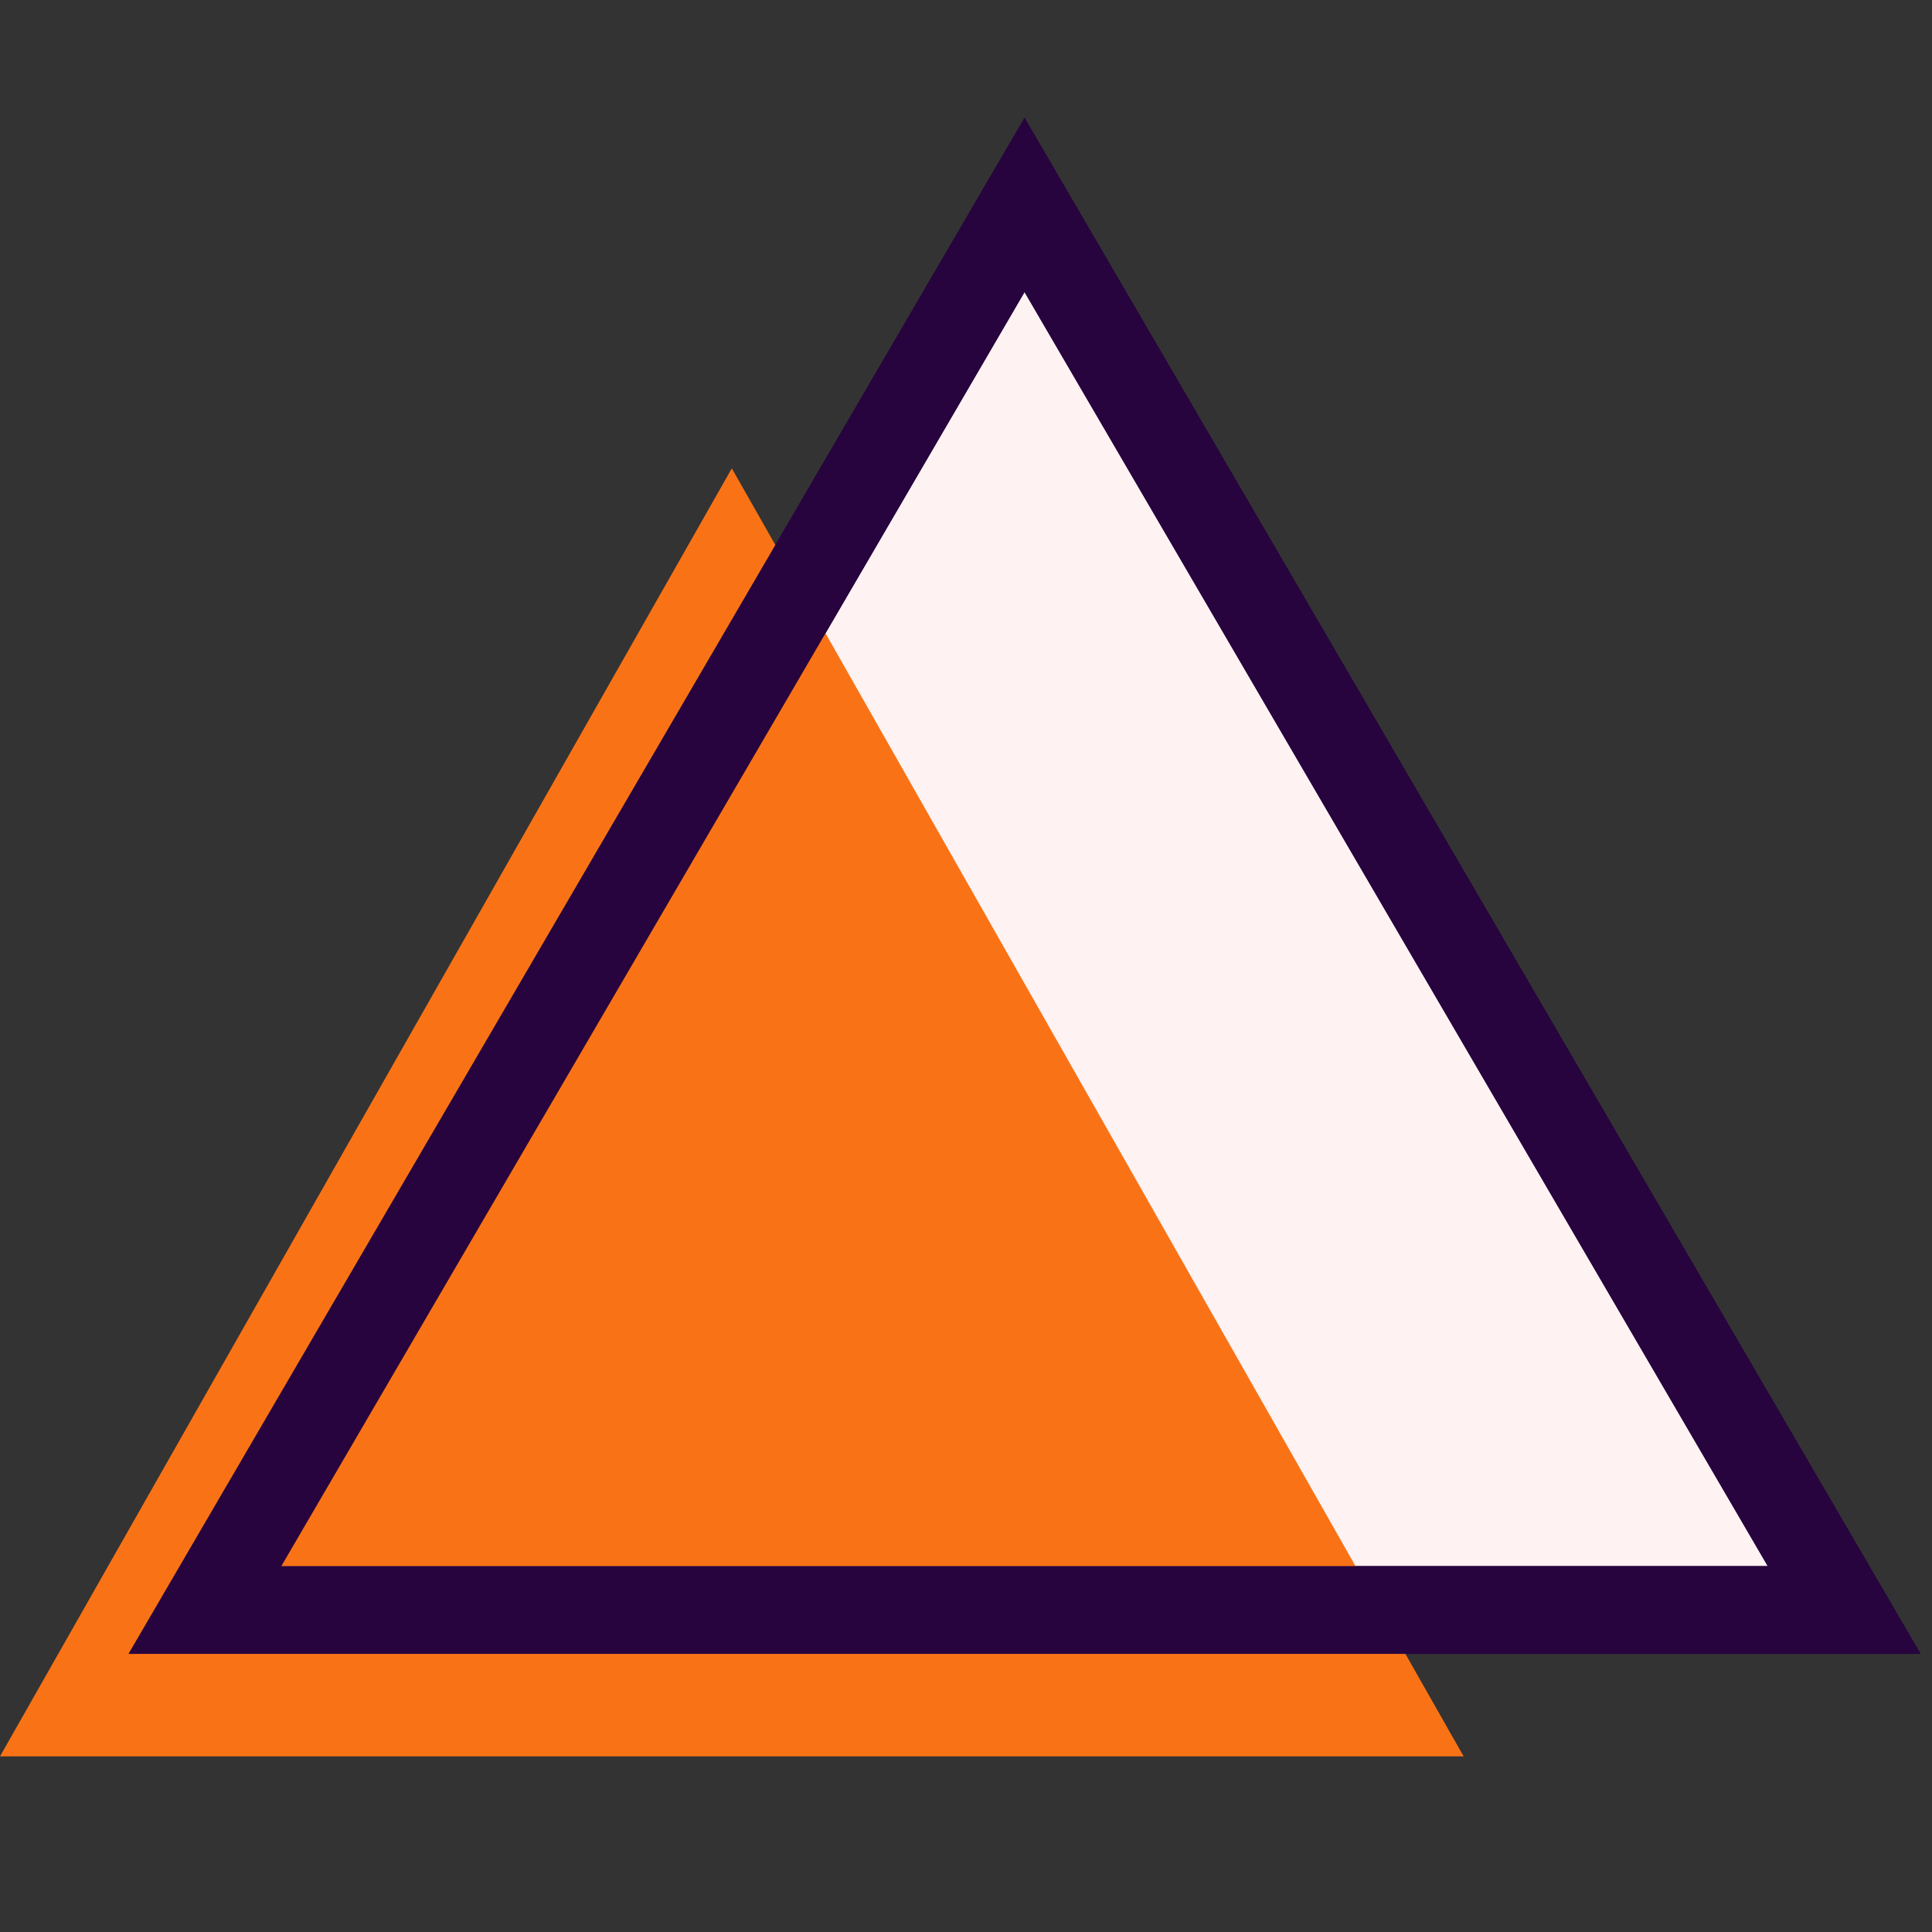 <svg width="66" height="66" viewBox="0 0 66 66" fill="none" xmlns="http://www.w3.org/2000/svg">
<rect x="0" y="0" width="66" height="66" fill="#333333" stroke="none"/>
<path d="M35 7L63 55L7 55L35 7Z" fill="#FFF2F3" stroke="#27043E" stroke-width="3"/>
<path d="M25 16L50 60L0 60L25 16Z" fill="#F97316"/>
<path d="M35 7L63 55L7 55L35 7Z" stroke="#27043E" stroke-width="3"/>
</svg>
